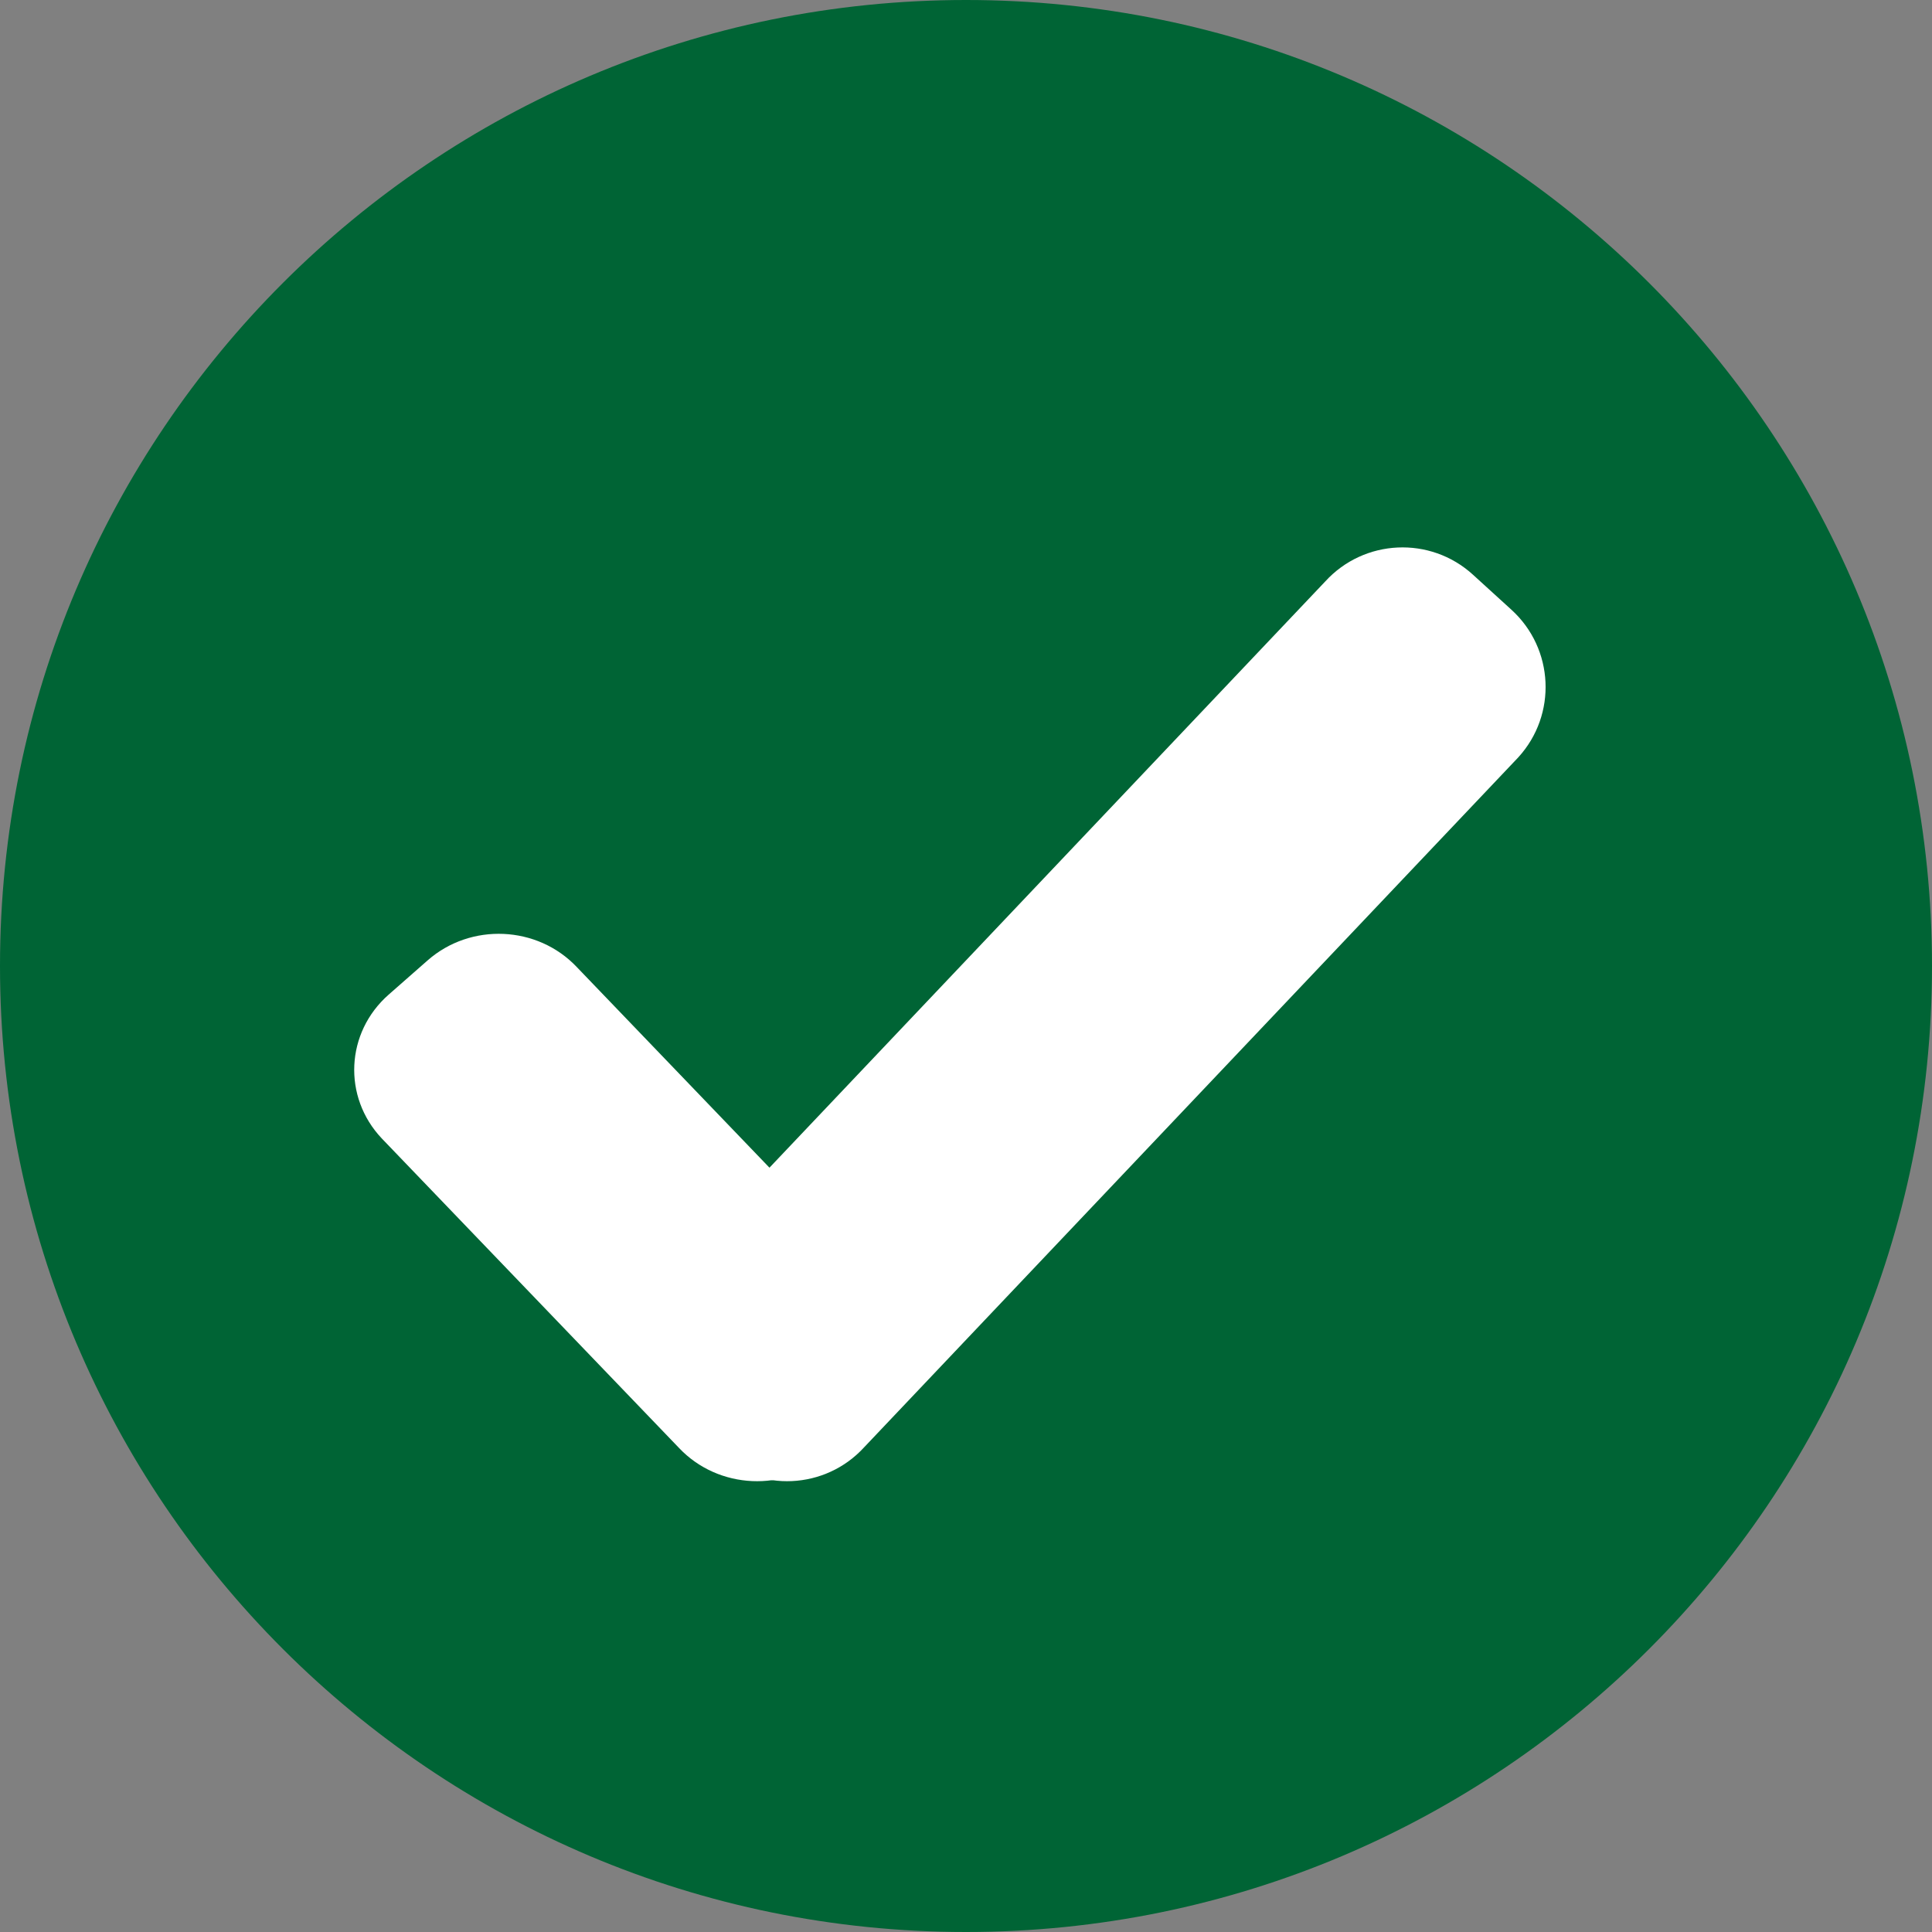 <?xml version="1.0" encoding="UTF-8" standalone="no"?>
<svg width="60px" height="60px" viewBox="0 0 60 60" version="1.1" xmlns="http://www.w3.org/2000/svg" xmlns:xlink="http://www.w3.org/1999/xlink" xmlns:sketch="http://www.bohemiancoding.com/sketch/ns">
    <rect x="0" y="0" width="60" height="60" fill="#808080" stroke="none"/>
    <title>tick</title>
    <description>Created with Sketch (http://www.bohemiancoding.com/sketch)</description>
    <defs></defs>
    <g id="User_flow" stroke="none" stroke-width="1" fill="none" fill-rule="evenodd" sketch:type="MSPage">
        <g id="7_LegalAidResults_Maybe" sketch:type="MSArtboardGroup" transform="translate(-130, -238)">
            <g id="tick_icon" sketch:type="MSLayerGroup" transform="translate(130, 238)">
                <path d="M30,0 C46.569,0 60,13.429 60,29.999 C60,46.568 46.569,60 30,60 C13.432,60 0,46.568 0,29.999 C0,13.429 13.432,0 30,0" id="Fill-1" fill="#006435" sketch:type="MSShapeGroup"></path>
                <path d="M20.847,39.48 L41.157,18.057 C42.365,16.735 44.418,16.64 45.742,17.846 L46.941,18.938 C48.265,20.145 48.361,22.195 47.153,23.519 L26.842,44.941 C25.635,46.266 23.583,46.36 22.258,45.153 L21.059,44.061 C19.734,42.855 19.64,40.803 20.847,39.48" id="Fill-2" fill="#FFFFFF" sketch:type="MSShapeGroup"></path>
                <path d="M27.144,39.645 L17.911,30.031 C16.691,28.742 14.619,28.649 13.281,29.825 L12.07,30.889 C10.732,32.065 10.636,34.064 11.856,35.355 L21.088,44.968 C22.308,46.258 24.381,46.352 25.719,45.175 L26.93,44.11 C28.268,42.934 28.364,40.935 27.144,39.645" id="Fill-3" fill="#FFFFFF" sketch:type="MSShapeGroup"></path>
            </g>
        </g>
    </g>
</svg>